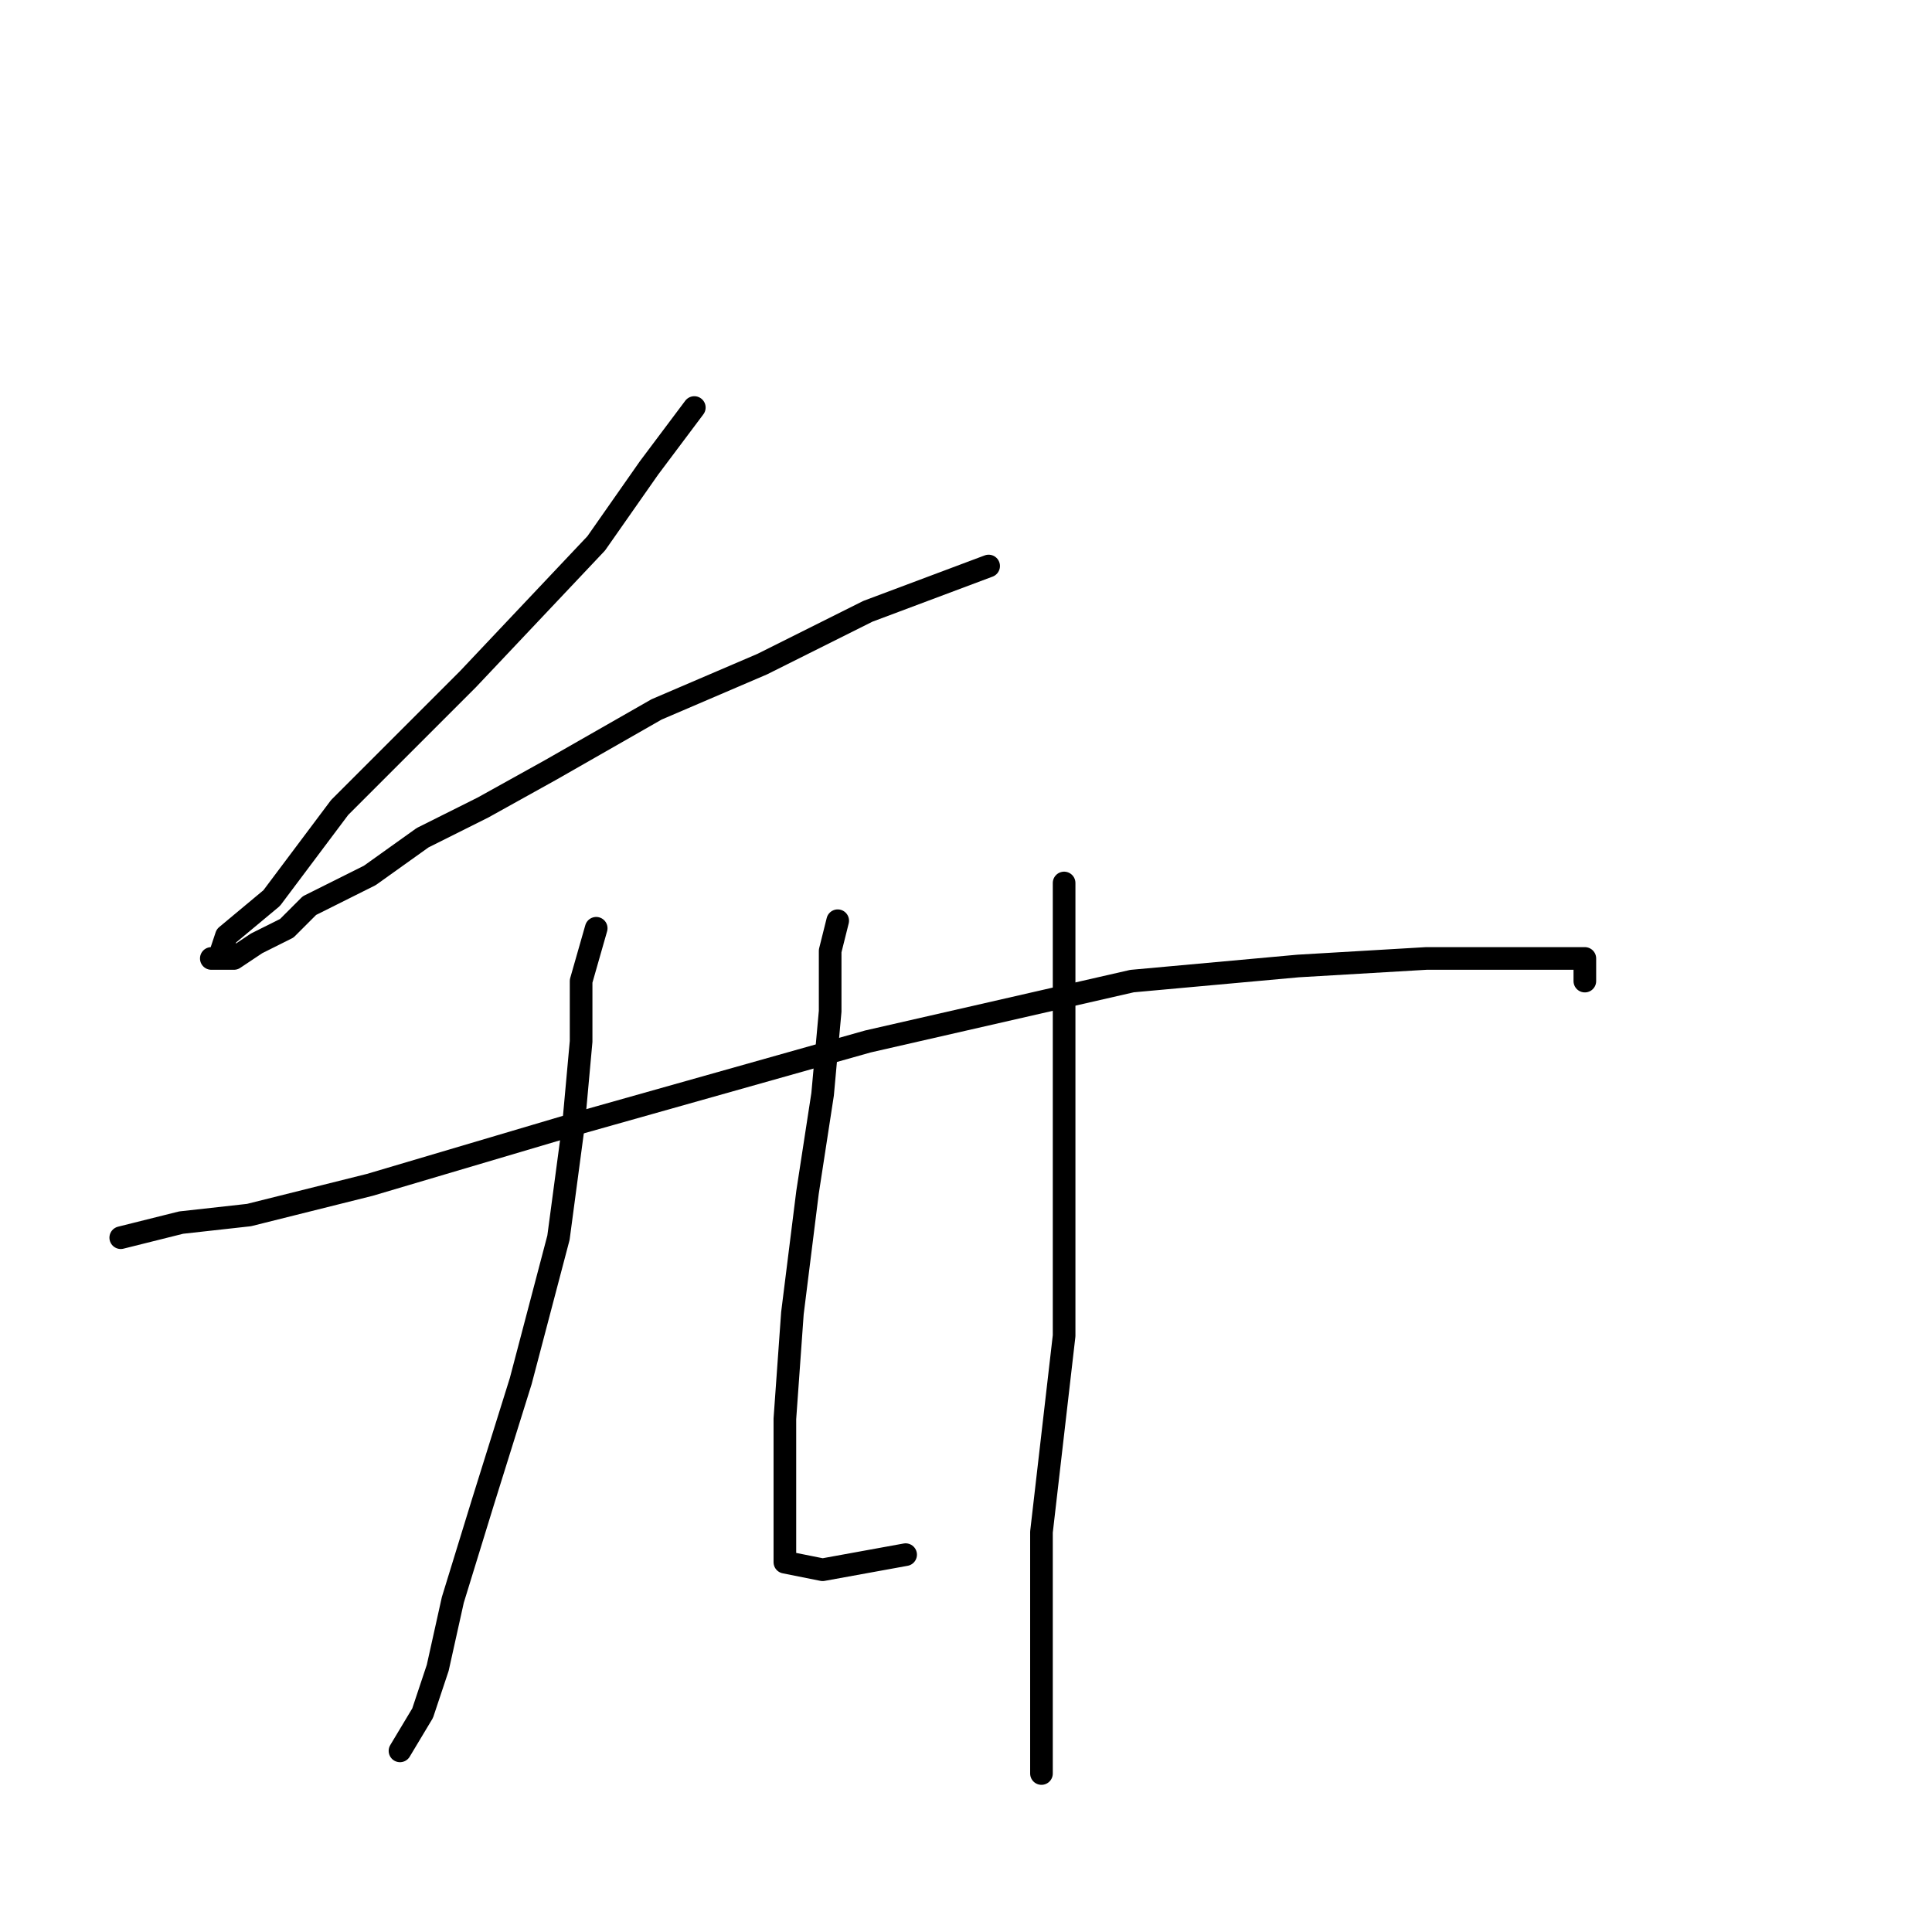 <?xml version="1.0" standalone="no"?>
    <svg width="256" height="256" xmlns="http://www.w3.org/2000/svg" version="1.1">
    <polyline stroke="black" stroke-width="3" stroke-linecap="round" fill="transparent" stroke-linejoin="round" points="92 54 86 62 79 72 62 90 45 107 36 119 30 124 29 127 28 127 31 127 34 125 38 123 41 120 45 118 49 116 56 111 64 107 73 102 87 94 101 88 115 81 131 75 131 75 " />
        <polyline stroke="black" stroke-width="3" stroke-linecap="round" fill="transparent" stroke-linejoin="round" points="16 164 24 162 33 161 49 157 76 149 115 138 150 130 172 128 189 127 199 127 206 127 210 127 210 128 210 130 210 130 " />
        <polyline stroke="black" stroke-width="3" stroke-linecap="round" fill="transparent" stroke-linejoin="round" points="79 123 77 130 77 138 76 149 74 164 69 183 64 199 60 212 58 221 56 227 53 232 53 232 " />
        <polyline stroke="black" stroke-width="3" stroke-linecap="round" fill="transparent" stroke-linejoin="round" points="111 122 110 126 110 134 109 145 107 158 105 174 104 188 104 197 104 207 109 208 120 206 120 206 " />
        <polyline stroke="black" stroke-width="3" stroke-linecap="round" fill="transparent" stroke-linejoin="round" points="141 117 141 124 141 132 141 147 141 177 138 203 138 221 138 235 138 235 " />
        </svg>